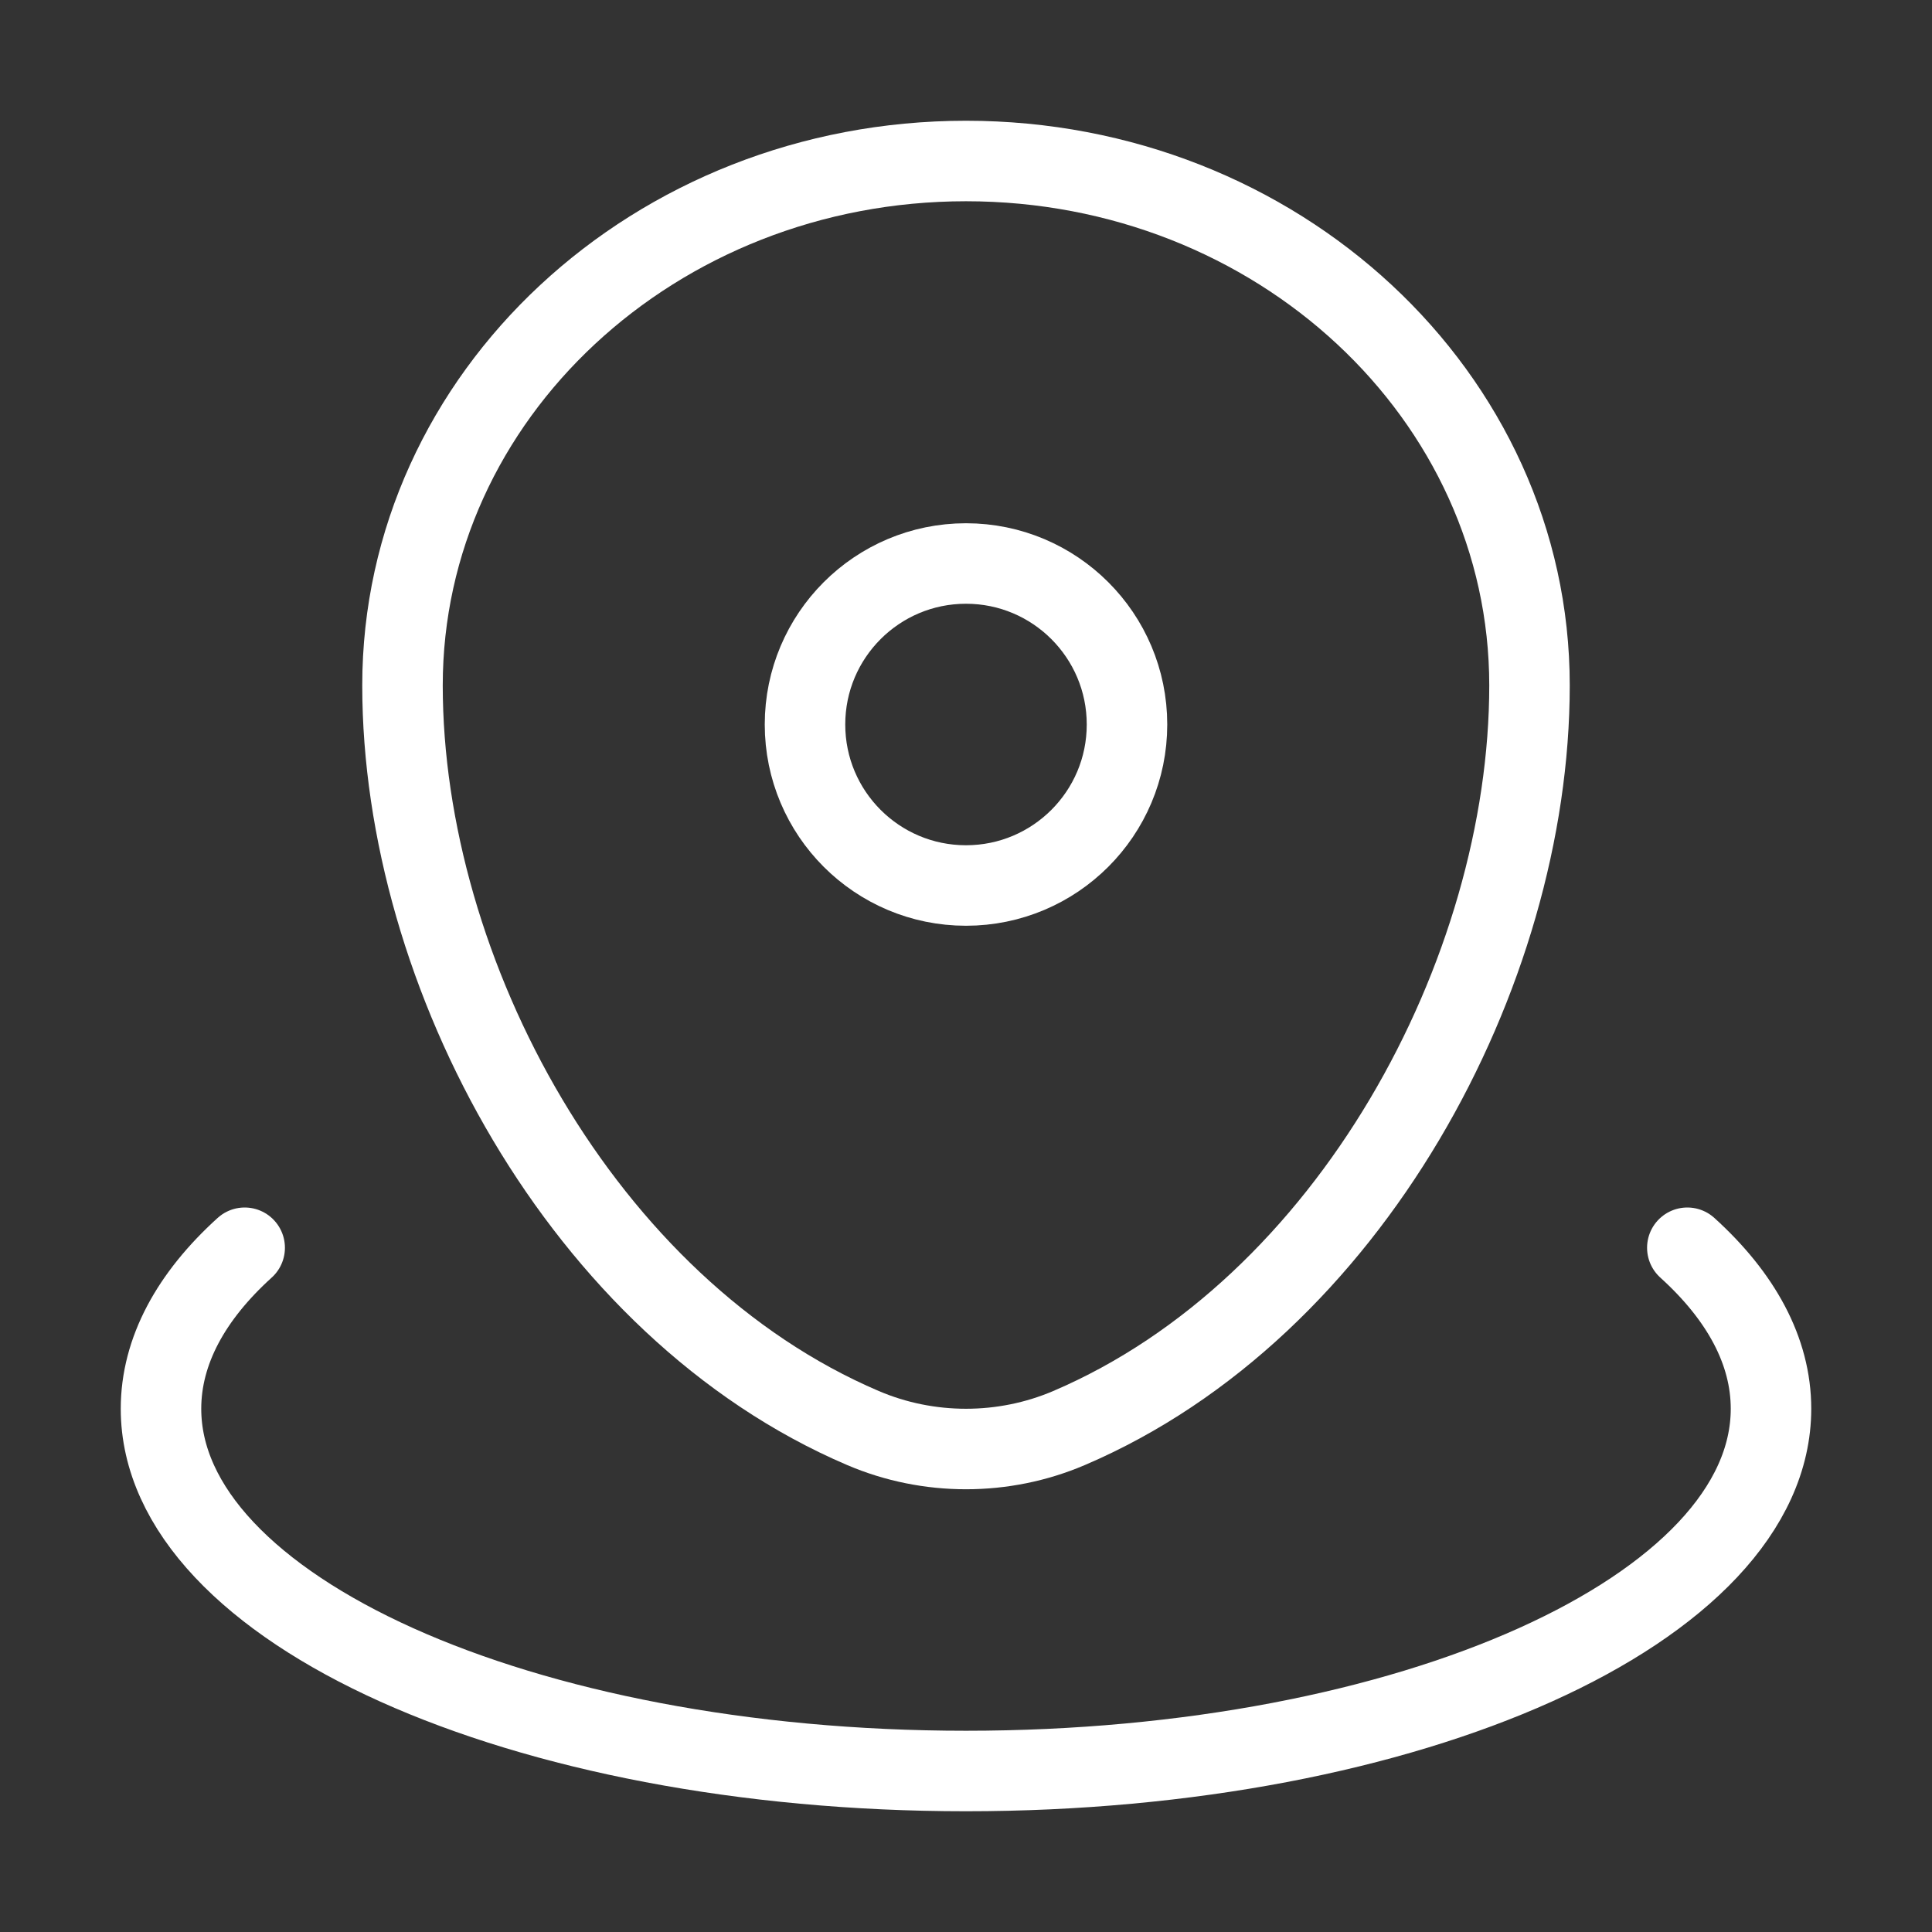 <svg width="48" height="48" viewBox="0 0 48 48" fill="none" xmlns="http://www.w3.org/2000/svg">
<rect x="0" y="0" width="48" height="48" fill="#333333" stroke="none"/>
<path d="M10 17.029C10 9.833 16.268 4 24 4C31.732 4 38 9.833 38 17.029C38 24.169 33.532 32.5 26.56 35.479C24.935 36.174 23.065 36.174 21.44 35.479C14.468 32.5 10 24.169 10 17.029Z" stroke="white" stroke-width="2"/>
<path d="M28 18C28 20.209 26.209 22 24 22C21.791 22 20 20.209 20 18C20 15.791 21.791 14 24 14C26.209 14 28 15.791 28 18Z" stroke="white" stroke-width="2"/>
<path d="M41.921 31C43.252 32.205 44 33.563 44 35C44 39.971 35.046 44 24 44C12.954 44 4 39.971 4 35C4 33.563 4.748 32.205 6.079 31" stroke="white" stroke-width="2" stroke-linecap="round"/>
</svg>
